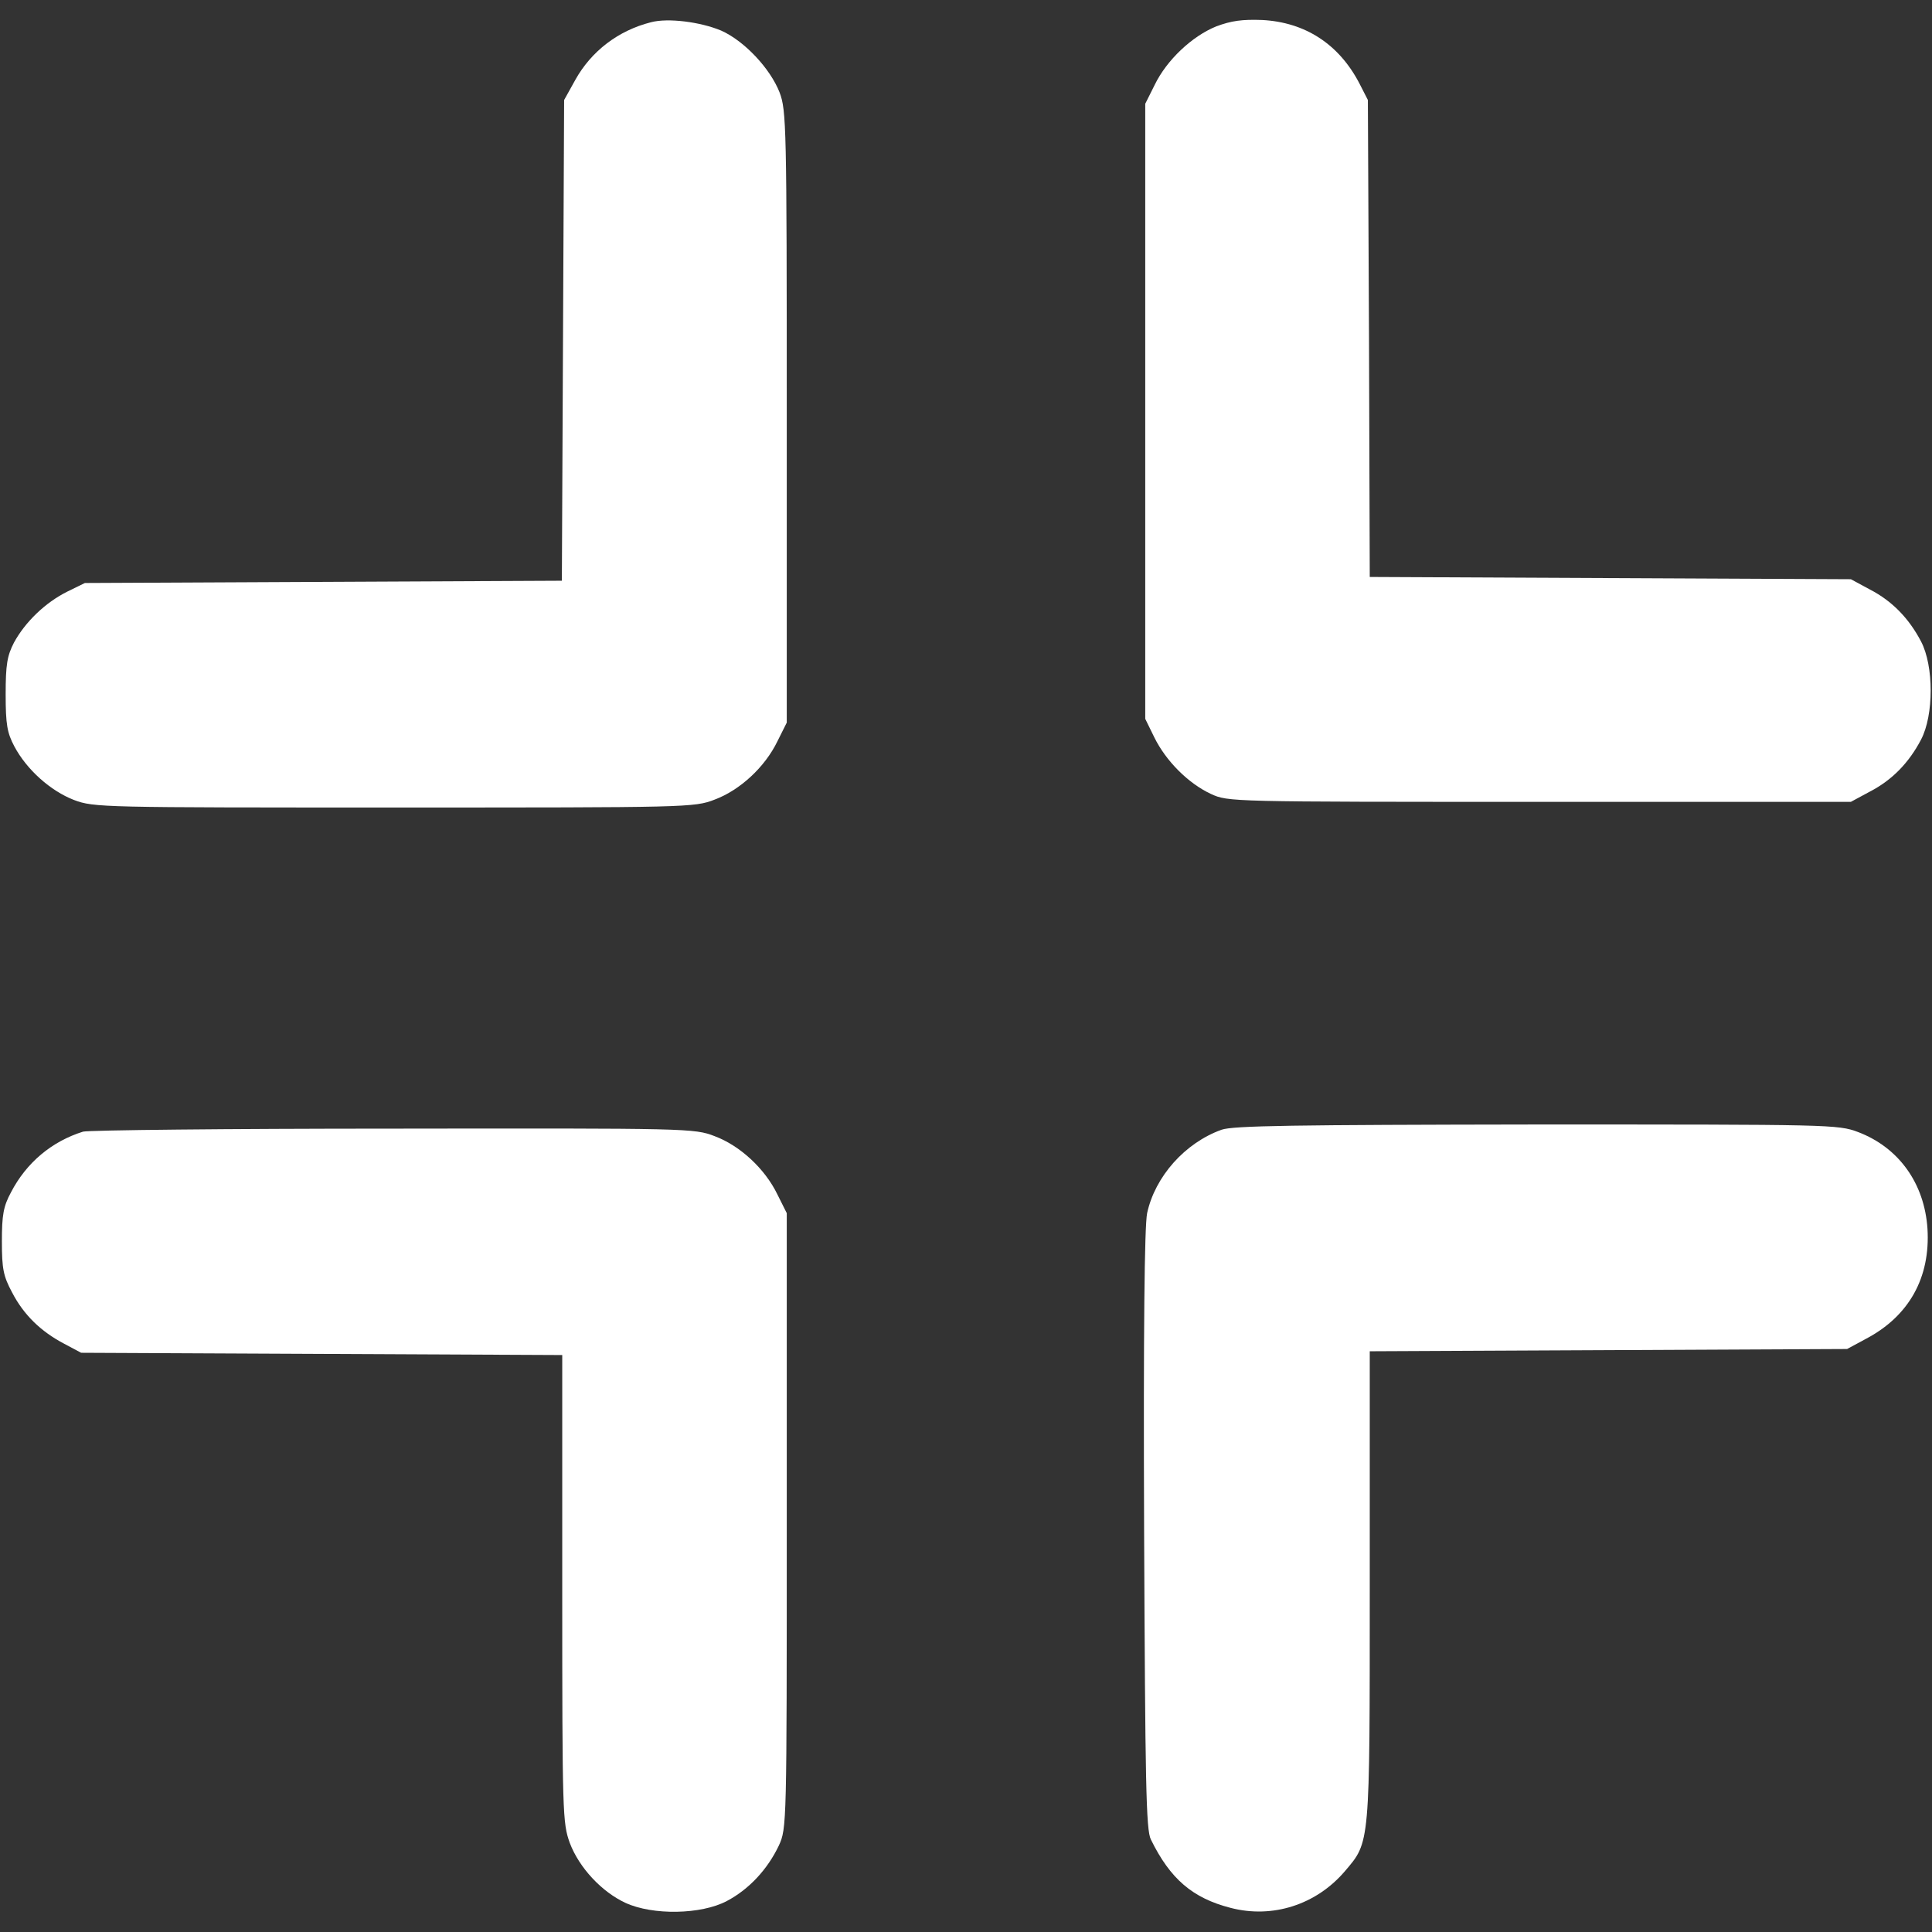 <?xml version="1.0" standalone="no"?>
<svg version="1.0" xmlns="http://www.w3.org/2000/svg"
 width="512pt" height="512pt" viewBox="0 0 512 512"
 preserveAspectRatio="xMidYMid meet">

<rect x="0" y="0" width="512" height="512" fill="#333333" stroke="none"/>

<g transform="translate(0,512) scale(0.1,-0.1)"
fill="#ffffff" stroke="none">
<path d="M1725 5061 c-87 -22 -158 -77 -200 -152 l-30 -54 -3 -637 -3 -637
-632 -3 -632 -3 -47 -23 c-58 -29 -111 -80 -141 -135 -18 -35 -22 -58 -22
-137 0 -80 4 -102 23 -138 33 -62 96 -118 158 -142 53 -20 74 -20 849 -20 778
0 795 0 849 21 67 25 133 86 166 154 l25 50 0 810 c0 774 -1 812 -19 860 -25
64 -94 137 -155 164 -55 23 -141 34 -186 22z"/>
<path d="M3223 5050 c-64 -26 -131 -89 -163 -155 l-25 -50 0 -815 0 -815 24
-49 c31 -63 90 -122 150 -150 46 -21 48 -21 871 -21 l825 0 50 27 c60 31 104
77 136 138 34 65 34 195 0 260 -32 61 -76 107 -136 138 l-50 27 -637 3 -638 3
-2 632 -3 632 -23 45 c-54 103 -143 161 -257 167 -53 2 -82 -2 -122 -17z"/>
<path d="M3237 2126 c-97 -35 -176 -124 -197 -221 -7 -34 -10 -309 -8 -840 3
-670 5 -795 18 -820 51 -104 110 -155 211 -181 111 -29 227 8 303 97 67 79 66
64 66 755 l0 623 633 3 632 3 50 27 c114 60 171 162 163 292 -8 120 -76 215
-184 256 -53 20 -73 20 -852 20 -644 -1 -804 -3 -835 -14z"/>
<path d="M220 2121 c-83 -26 -150 -82 -191 -161 -20 -37 -24 -60 -24 -130 0
-73 4 -92 27 -135 31 -60 77 -104 138 -136 l45 -24 638 -3 637 -3 0 -619 c0
-599 1 -621 20 -674 25 -66 85 -130 148 -159 72 -33 200 -31 268 5 59 31 108
84 138 147 21 46 21 53 21 861 l0 815 -25 50 c-33 68 -99 129 -166 154 -54 21
-70 21 -852 20 -438 0 -808 -4 -822 -8z"/>
</g>
</svg>
